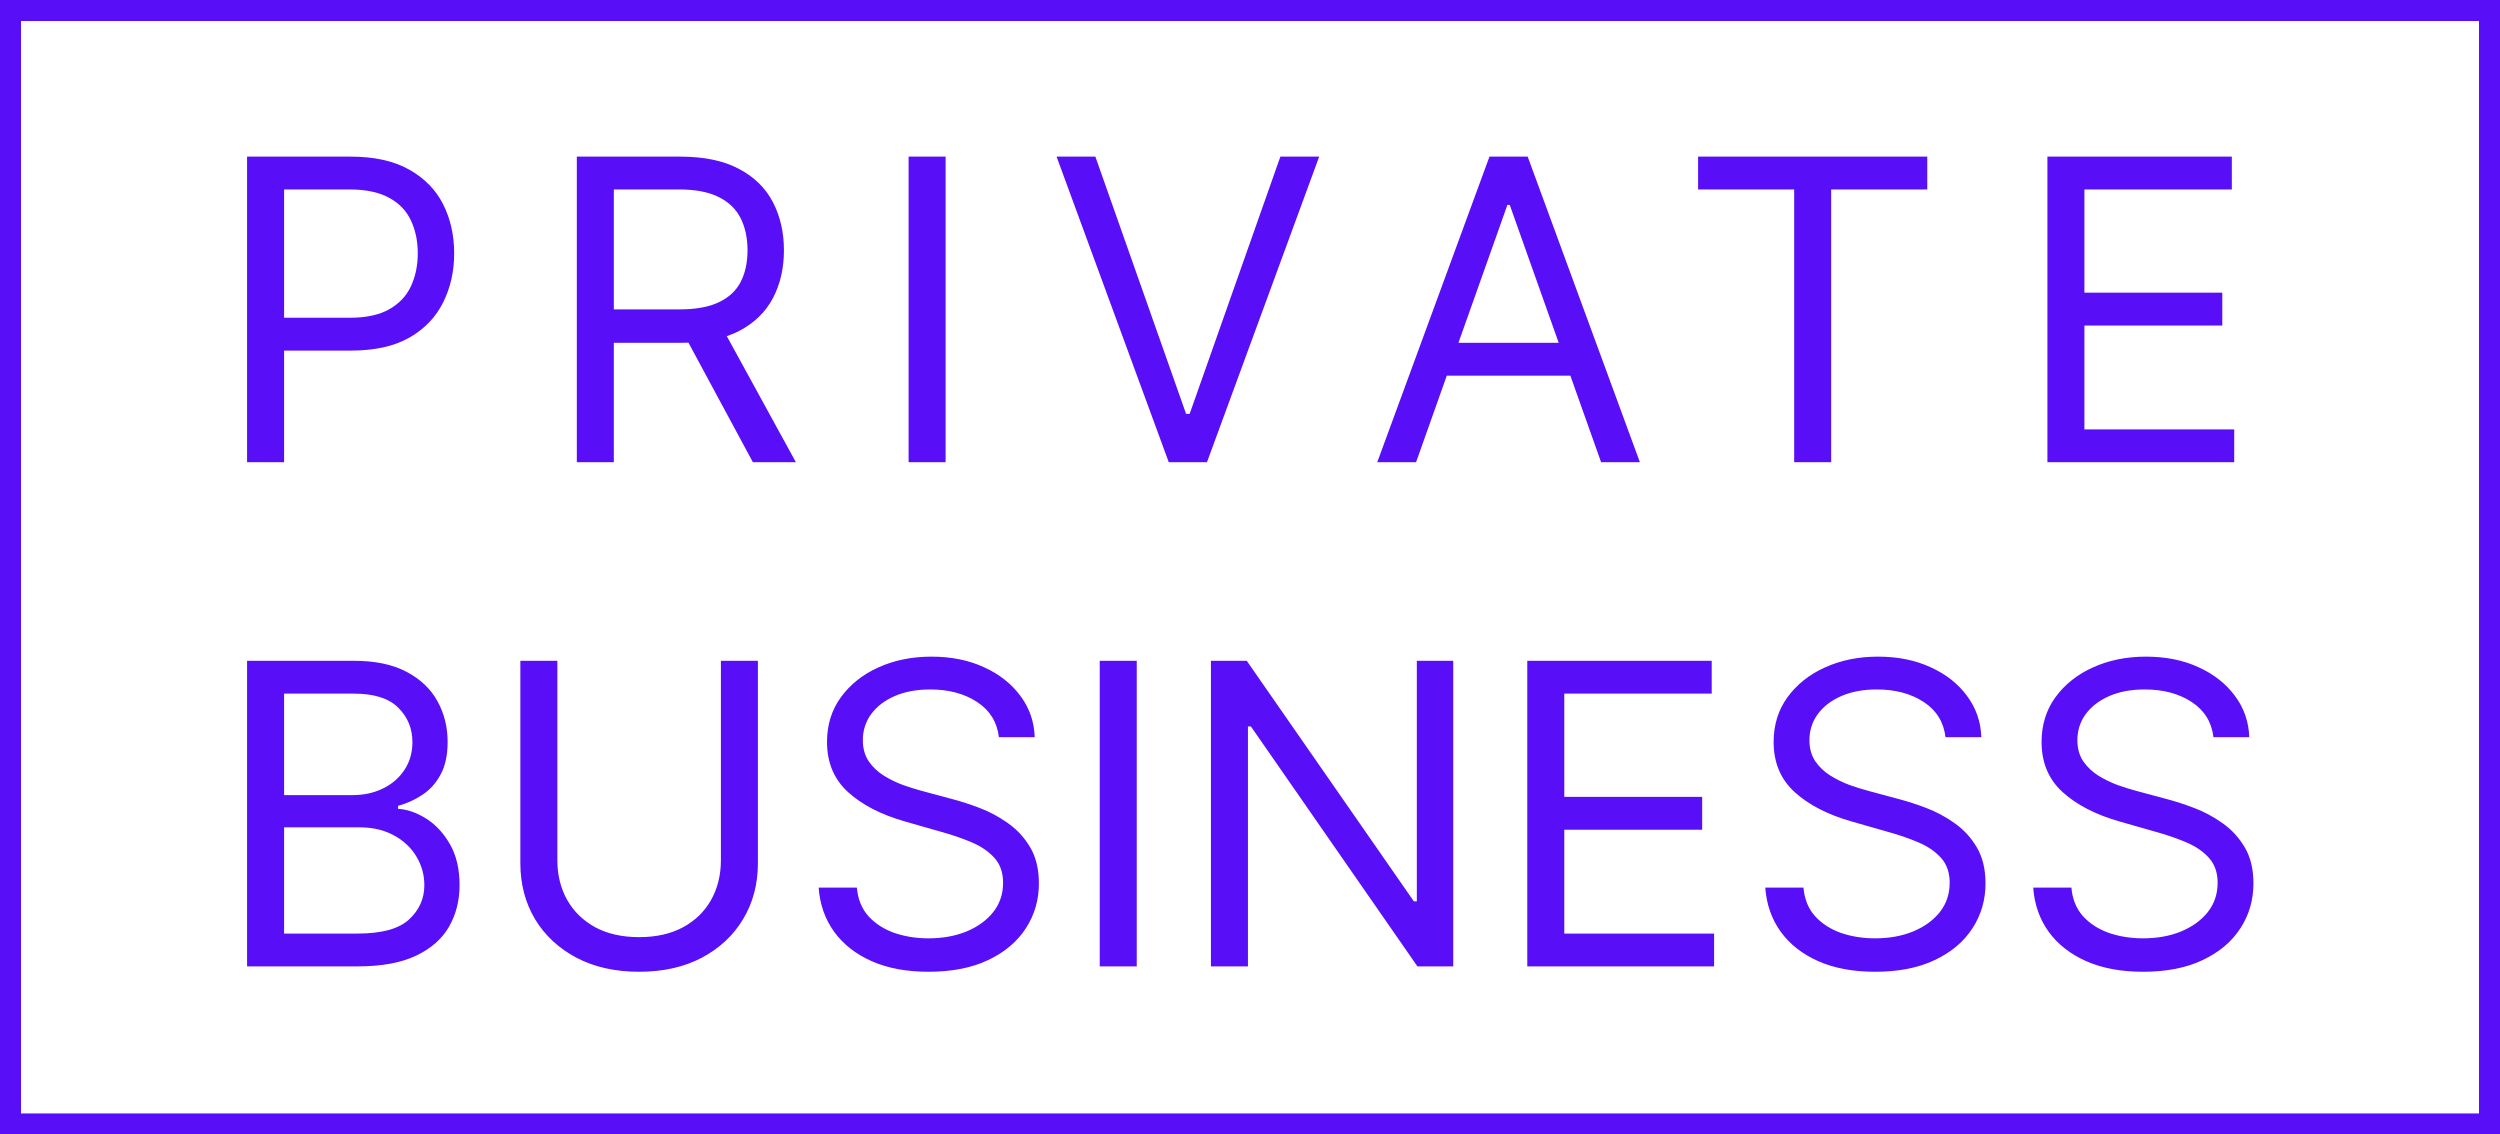 <svg width="119" height="54" viewBox="0 0 119 54" fill="none" xmlns="http://www.w3.org/2000/svg">
<rect x="0.5" y="0.5" width="118" height="53" stroke="#580EF6"/>
<path d="M11.761 22V7.455H16.676C17.817 7.455 18.75 7.661 19.474 8.072C20.204 8.48 20.743 9.031 21.094 9.727C21.444 10.423 21.619 11.2 21.619 12.057C21.619 12.914 21.444 13.693 21.094 14.393C20.748 15.094 20.213 15.653 19.489 16.07C18.764 16.482 17.836 16.688 16.704 16.688H13.182V15.125H16.648C17.429 15.125 18.056 14.99 18.53 14.72C19.003 14.45 19.347 14.086 19.56 13.626C19.777 13.162 19.886 12.639 19.886 12.057C19.886 11.474 19.777 10.954 19.56 10.494C19.347 10.035 19.001 9.675 18.523 9.415C18.044 9.15 17.41 9.017 16.619 9.017H13.523V22H11.761ZM27.457 22V7.455H32.371C33.508 7.455 34.441 7.649 35.17 8.037C35.899 8.42 36.439 8.948 36.789 9.621C37.139 10.293 37.315 11.058 37.315 11.915C37.315 12.772 37.139 13.532 36.789 14.195C36.439 14.857 35.901 15.378 35.177 15.757C34.452 16.131 33.527 16.318 32.4 16.318H28.423V14.727H32.343C33.12 14.727 33.745 14.614 34.218 14.386C34.696 14.159 35.042 13.837 35.255 13.421C35.473 12.999 35.582 12.497 35.582 11.915C35.582 11.332 35.473 10.823 35.255 10.388C35.037 9.952 34.689 9.616 34.211 9.379C33.733 9.138 33.101 9.017 32.315 9.017H29.218V22H27.457ZM34.303 15.466L37.883 22H35.837L32.315 15.466H34.303ZM45.011 7.455V22H43.25V7.455H45.011ZM52.139 7.455L56.457 19.699H56.628L60.946 7.455H62.793L57.452 22H55.633L50.293 7.455H52.139ZM67.405 22H65.558L70.899 7.455H72.717L78.058 22H76.212L71.865 9.756H71.751L67.405 22ZM68.087 16.318H75.53V17.881H68.087V16.318ZM80.829 9.017V7.455H91.738V9.017H87.164V22H85.403V9.017H80.829ZM97.457 22V7.455H106.235V9.017H99.218V13.932H105.781V15.494H99.218V20.438H106.349V22H97.457ZM11.761 46V31.454H16.847C17.86 31.454 18.695 31.63 19.354 31.98C20.012 32.326 20.502 32.792 20.824 33.379C21.146 33.962 21.307 34.608 21.307 35.318C21.307 35.943 21.195 36.459 20.973 36.867C20.755 37.274 20.466 37.596 20.107 37.832C19.751 38.069 19.366 38.244 18.949 38.358V38.5C19.394 38.528 19.841 38.685 20.291 38.969C20.741 39.253 21.117 39.66 21.421 40.19C21.724 40.721 21.875 41.369 21.875 42.136C21.875 42.865 21.709 43.521 21.378 44.104C21.046 44.686 20.523 45.148 19.808 45.489C19.093 45.83 18.163 46 17.017 46H11.761ZM13.523 44.438H17.017C18.168 44.438 18.984 44.215 19.467 43.77C19.955 43.32 20.199 42.776 20.199 42.136C20.199 41.644 20.073 41.189 19.822 40.773C19.572 40.351 19.214 40.015 18.75 39.764C18.286 39.508 17.737 39.381 17.102 39.381H13.523V44.438ZM13.523 37.847H16.79C17.32 37.847 17.798 37.742 18.224 37.534C18.655 37.326 18.996 37.032 19.247 36.653C19.503 36.275 19.631 35.83 19.631 35.318C19.631 34.679 19.408 34.137 18.963 33.692C18.518 33.242 17.812 33.017 16.847 33.017H13.523V37.847ZM34.315 31.454H36.076V41.085C36.076 42.08 35.842 42.967 35.373 43.749C34.909 44.525 34.253 45.138 33.406 45.588C32.558 46.033 31.564 46.256 30.423 46.256C29.282 46.256 28.287 46.033 27.44 45.588C26.592 45.138 25.934 44.525 25.465 43.749C25.001 42.967 24.769 42.08 24.769 41.085V31.454H26.53V40.943C26.53 41.653 26.687 42.285 26.999 42.84C27.312 43.389 27.757 43.822 28.334 44.139C28.917 44.452 29.613 44.608 30.423 44.608C31.232 44.608 31.928 44.452 32.511 44.139C33.093 43.822 33.538 43.389 33.846 42.84C34.158 42.285 34.315 41.653 34.315 40.943V31.454ZM47.548 35.091C47.463 34.371 47.117 33.812 46.511 33.415C45.905 33.017 45.162 32.818 44.281 32.818C43.637 32.818 43.074 32.922 42.591 33.131C42.112 33.339 41.738 33.626 41.468 33.99C41.203 34.355 41.071 34.769 41.071 35.233C41.071 35.621 41.163 35.955 41.348 36.234C41.537 36.509 41.779 36.739 42.072 36.923C42.366 37.103 42.673 37.252 42.995 37.371C43.317 37.484 43.613 37.577 43.883 37.648L45.36 38.045C45.739 38.145 46.161 38.282 46.625 38.457C47.093 38.633 47.541 38.872 47.967 39.175C48.398 39.473 48.753 39.856 49.032 40.325C49.312 40.794 49.451 41.369 49.451 42.051C49.451 42.837 49.245 43.547 48.834 44.182C48.426 44.816 47.83 45.321 47.044 45.695C46.262 46.069 45.313 46.256 44.196 46.256C43.154 46.256 42.252 46.088 41.49 45.751C40.732 45.415 40.136 44.947 39.7 44.345C39.269 43.744 39.025 43.045 38.968 42.25H40.787C40.834 42.799 41.019 43.254 41.341 43.614C41.667 43.969 42.079 44.234 42.576 44.409C43.078 44.58 43.618 44.665 44.196 44.665C44.868 44.665 45.472 44.556 46.007 44.338C46.542 44.115 46.966 43.808 47.278 43.415C47.591 43.017 47.747 42.553 47.747 42.023C47.747 41.54 47.612 41.147 47.342 40.844C47.072 40.541 46.717 40.294 46.277 40.105C45.836 39.916 45.36 39.75 44.849 39.608L43.059 39.097C41.923 38.77 41.023 38.303 40.36 37.697C39.698 37.091 39.366 36.298 39.366 35.318C39.366 34.504 39.586 33.794 40.027 33.188C40.472 32.577 41.068 32.103 41.816 31.767C42.569 31.426 43.41 31.256 44.338 31.256C45.275 31.256 46.108 31.424 46.838 31.76C47.567 32.091 48.145 32.546 48.571 33.124C49.002 33.701 49.229 34.357 49.252 35.091H47.548ZM54.109 31.454V46H52.347V31.454H54.109ZM69.174 31.454V46H67.47L59.544 34.58H59.402V46H57.64V31.454H59.345L67.299 42.903H67.441V31.454H69.174ZM72.699 46V31.454H81.477V33.017H74.46V37.932H81.023V39.494H74.46V44.438H81.591V46H72.699ZM92.606 35.091C92.521 34.371 92.176 33.812 91.57 33.415C90.963 33.017 90.22 32.818 89.34 32.818C88.695 32.818 88.132 32.922 87.649 33.131C87.171 33.339 86.797 33.626 86.527 33.99C86.262 34.355 86.129 34.769 86.129 35.233C86.129 35.621 86.222 35.955 86.406 36.234C86.596 36.509 86.837 36.739 87.131 36.923C87.424 37.103 87.732 37.252 88.054 37.371C88.376 37.484 88.672 37.577 88.942 37.648L90.419 38.045C90.798 38.145 91.219 38.282 91.683 38.457C92.152 38.633 92.599 38.872 93.026 39.175C93.456 39.473 93.812 39.856 94.091 40.325C94.37 40.794 94.51 41.369 94.51 42.051C94.51 42.837 94.304 43.547 93.892 44.182C93.485 44.816 92.888 45.321 92.102 45.695C91.321 46.069 90.372 46.256 89.254 46.256C88.213 46.256 87.311 46.088 86.548 45.751C85.791 45.415 85.194 44.947 84.758 44.345C84.328 43.744 84.084 43.045 84.027 42.25H85.845C85.892 42.799 86.077 43.254 86.399 43.614C86.726 43.969 87.138 44.234 87.635 44.409C88.137 44.58 88.677 44.665 89.254 44.665C89.927 44.665 90.53 44.556 91.065 44.338C91.6 44.115 92.024 43.808 92.337 43.415C92.649 43.017 92.805 42.553 92.805 42.023C92.805 41.54 92.671 41.147 92.401 40.844C92.131 40.541 91.776 40.294 91.335 40.105C90.895 39.916 90.419 39.75 89.908 39.608L88.118 39.097C86.981 38.77 86.082 38.303 85.419 37.697C84.756 37.091 84.425 36.298 84.425 35.318C84.425 34.504 84.645 33.794 85.085 33.188C85.53 32.577 86.127 32.103 86.875 31.767C87.628 31.426 88.468 31.256 89.396 31.256C90.334 31.256 91.167 31.424 91.896 31.76C92.626 32.091 93.203 32.546 93.629 33.124C94.06 33.701 94.287 34.357 94.311 35.091H92.606ZM105.36 35.091C105.275 34.371 104.93 33.812 104.324 33.415C103.717 33.017 102.974 32.818 102.093 32.818C101.449 32.818 100.886 32.922 100.403 33.131C99.925 33.339 99.551 33.626 99.281 33.99C99.016 34.355 98.883 34.769 98.883 35.233C98.883 35.621 98.975 35.955 99.16 36.234C99.35 36.509 99.591 36.739 99.885 36.923C100.178 37.103 100.486 37.252 100.808 37.371C101.13 37.484 101.426 37.577 101.696 37.648L103.173 38.045C103.552 38.145 103.973 38.282 104.437 38.457C104.906 38.633 105.353 38.872 105.779 39.175C106.21 39.473 106.565 39.856 106.845 40.325C107.124 40.794 107.264 41.369 107.264 42.051C107.264 42.837 107.058 43.547 106.646 44.182C106.239 44.816 105.642 45.321 104.856 45.695C104.075 46.069 103.126 46.256 102.008 46.256C100.967 46.256 100.065 46.088 99.302 45.751C98.545 45.415 97.948 44.947 97.512 44.345C97.082 43.744 96.838 43.045 96.781 42.25H98.599C98.646 42.799 98.831 43.254 99.153 43.614C99.48 43.969 99.892 44.234 100.389 44.409C100.891 44.58 101.431 44.665 102.008 44.665C102.681 44.665 103.284 44.556 103.819 44.338C104.354 44.115 104.778 43.808 105.091 43.415C105.403 43.017 105.559 42.553 105.559 42.023C105.559 41.54 105.424 41.147 105.154 40.844C104.885 40.541 104.529 40.294 104.089 40.105C103.649 39.916 103.173 39.75 102.662 39.608L100.872 39.097C99.735 38.77 98.836 38.303 98.173 37.697C97.51 37.091 97.179 36.298 97.179 35.318C97.179 34.504 97.399 33.794 97.839 33.188C98.284 32.577 98.881 32.103 99.629 31.767C100.382 31.426 101.222 31.256 102.15 31.256C103.088 31.256 103.921 31.424 104.65 31.76C105.379 32.091 105.957 32.546 106.383 33.124C106.814 33.701 107.041 34.357 107.065 35.091H105.36Z" fill="#580EF6"/>
</svg>
